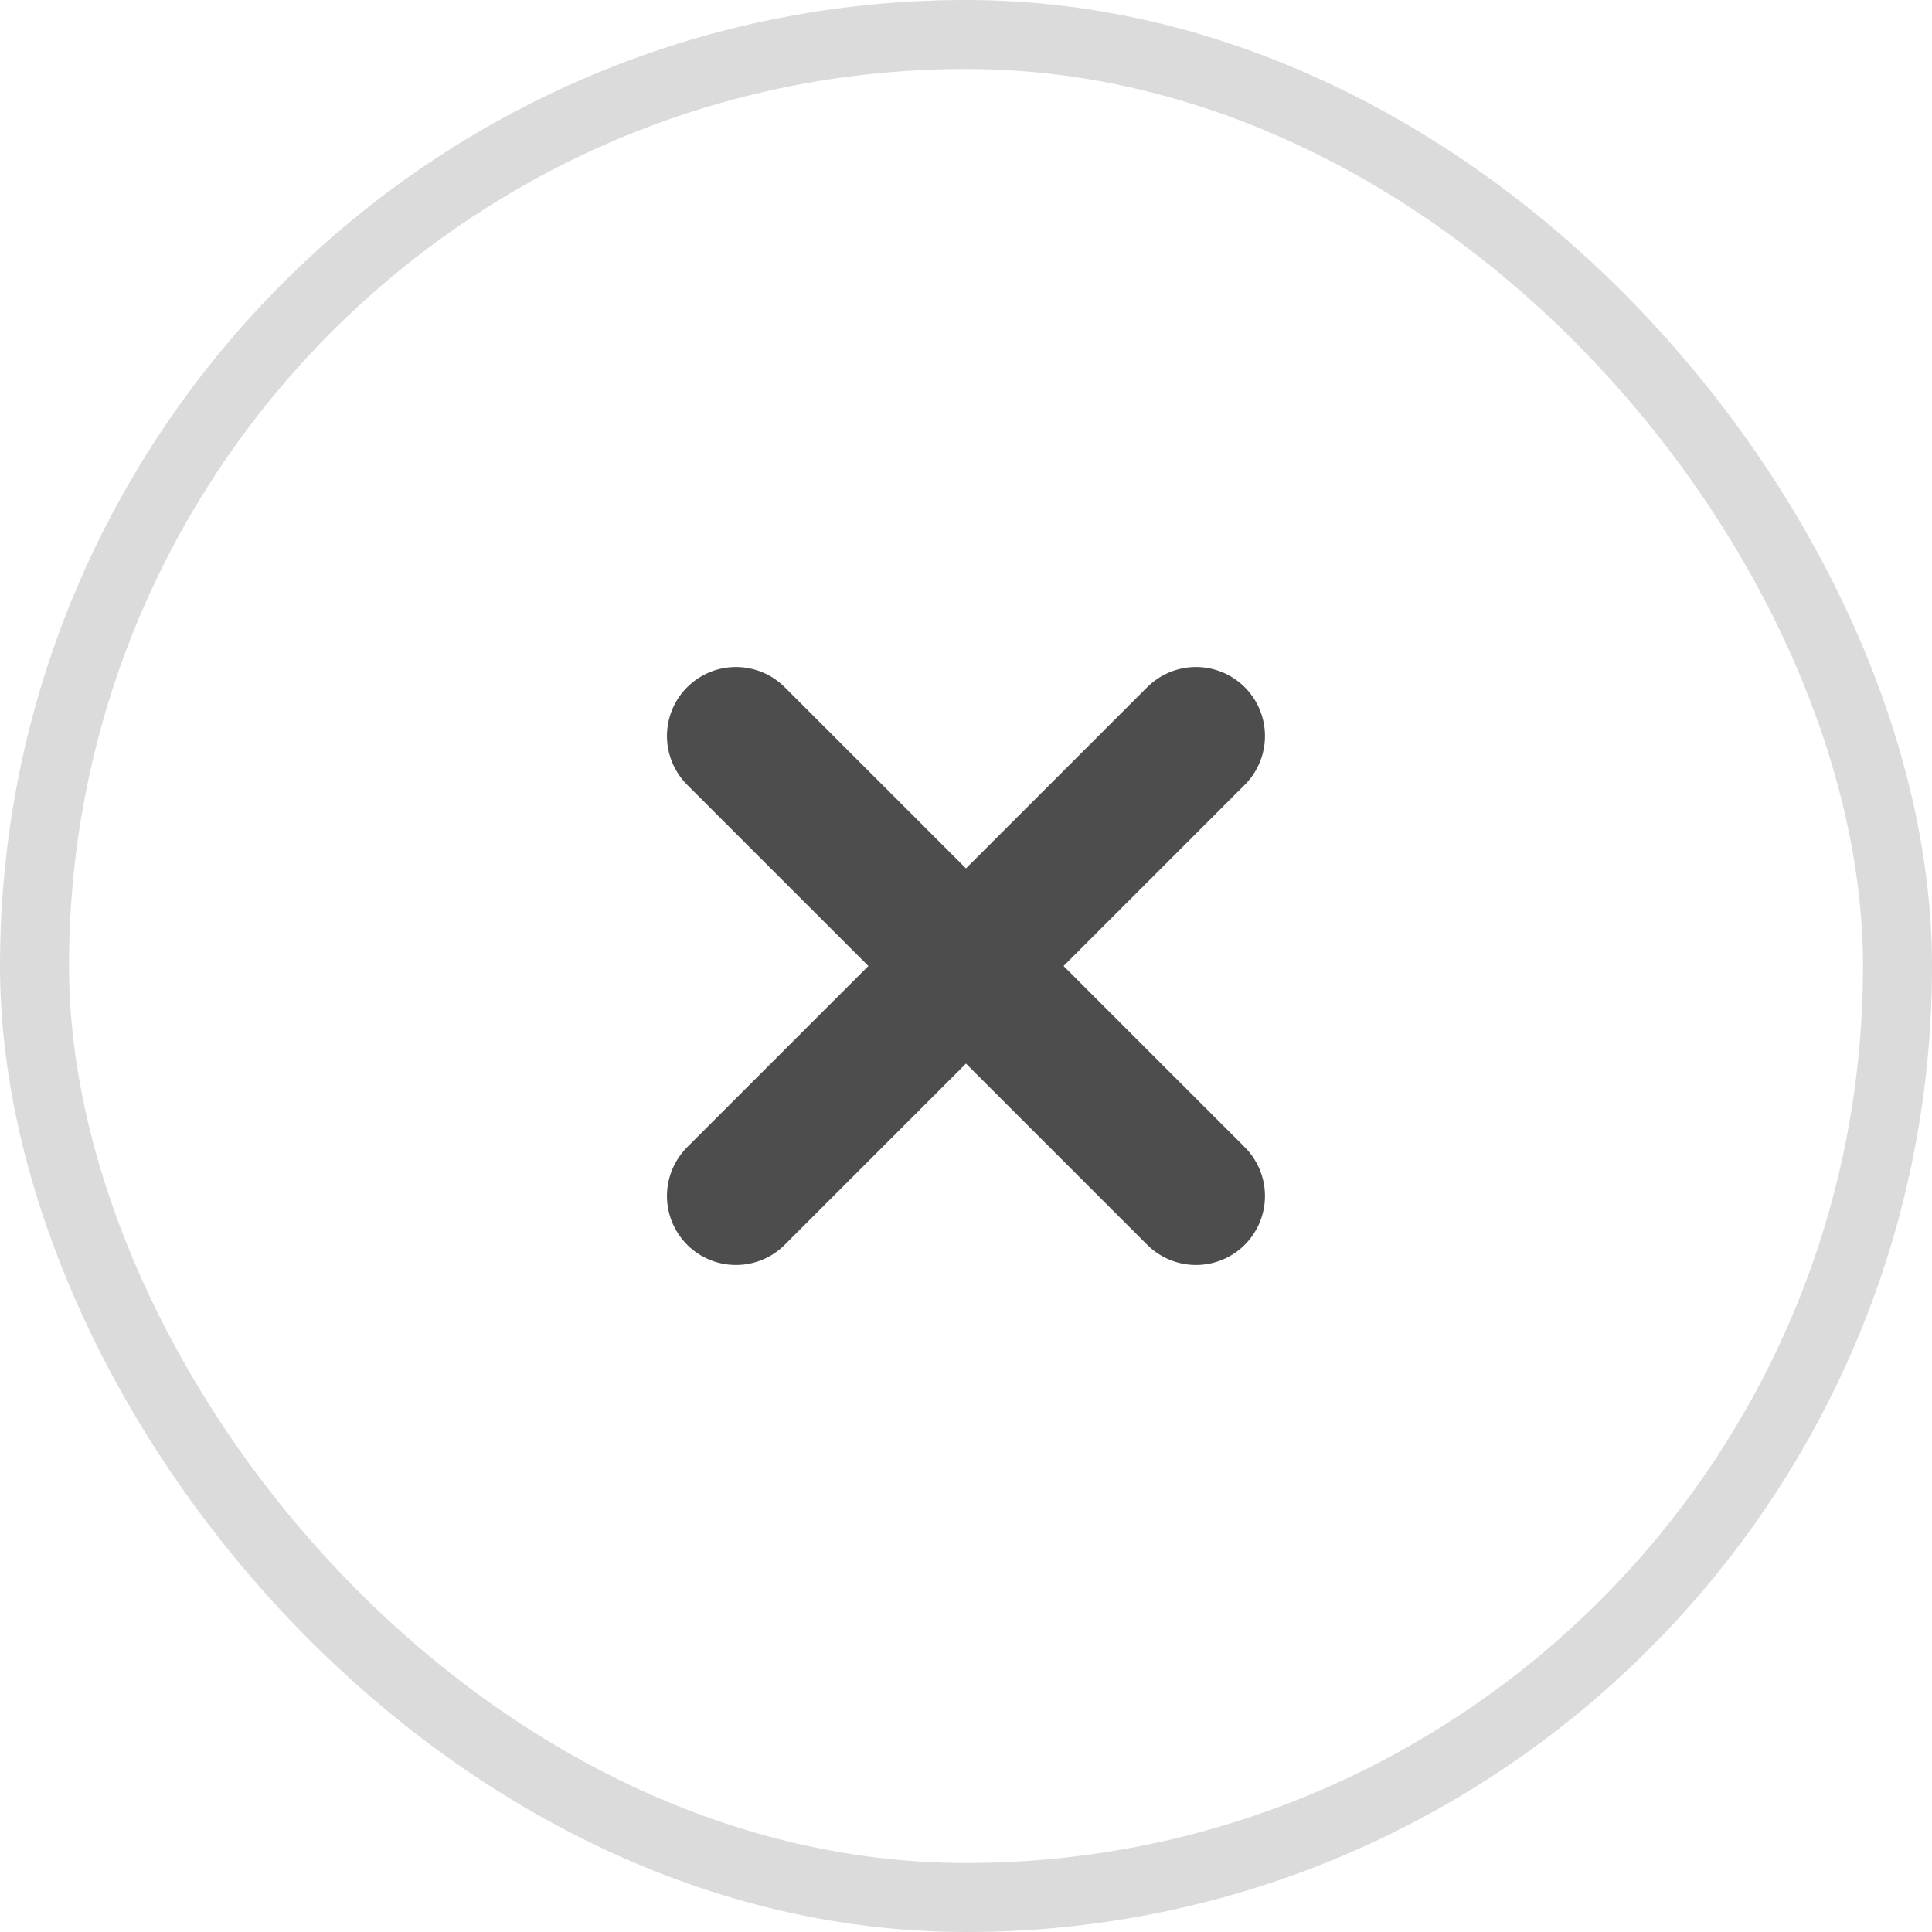 <svg width="28" height="28" viewBox="0 0 28 28" fill="none" xmlns="http://www.w3.org/2000/svg">
<path d="M17.333 10.667L10.666 17.333" stroke="#4D4D4D" stroke-width="2" stroke-linecap="round" stroke-linejoin="round"/>
<path d="M10.666 10.667L17.333 17.333" stroke="#4D4D4D" stroke-width="2" stroke-linecap="round" stroke-linejoin="round"/>
<rect x="0.5" y="0.5" width="27" height="27" rx="13.5" stroke="#4D4D4D" stroke-opacity="0.2"/>
</svg>

